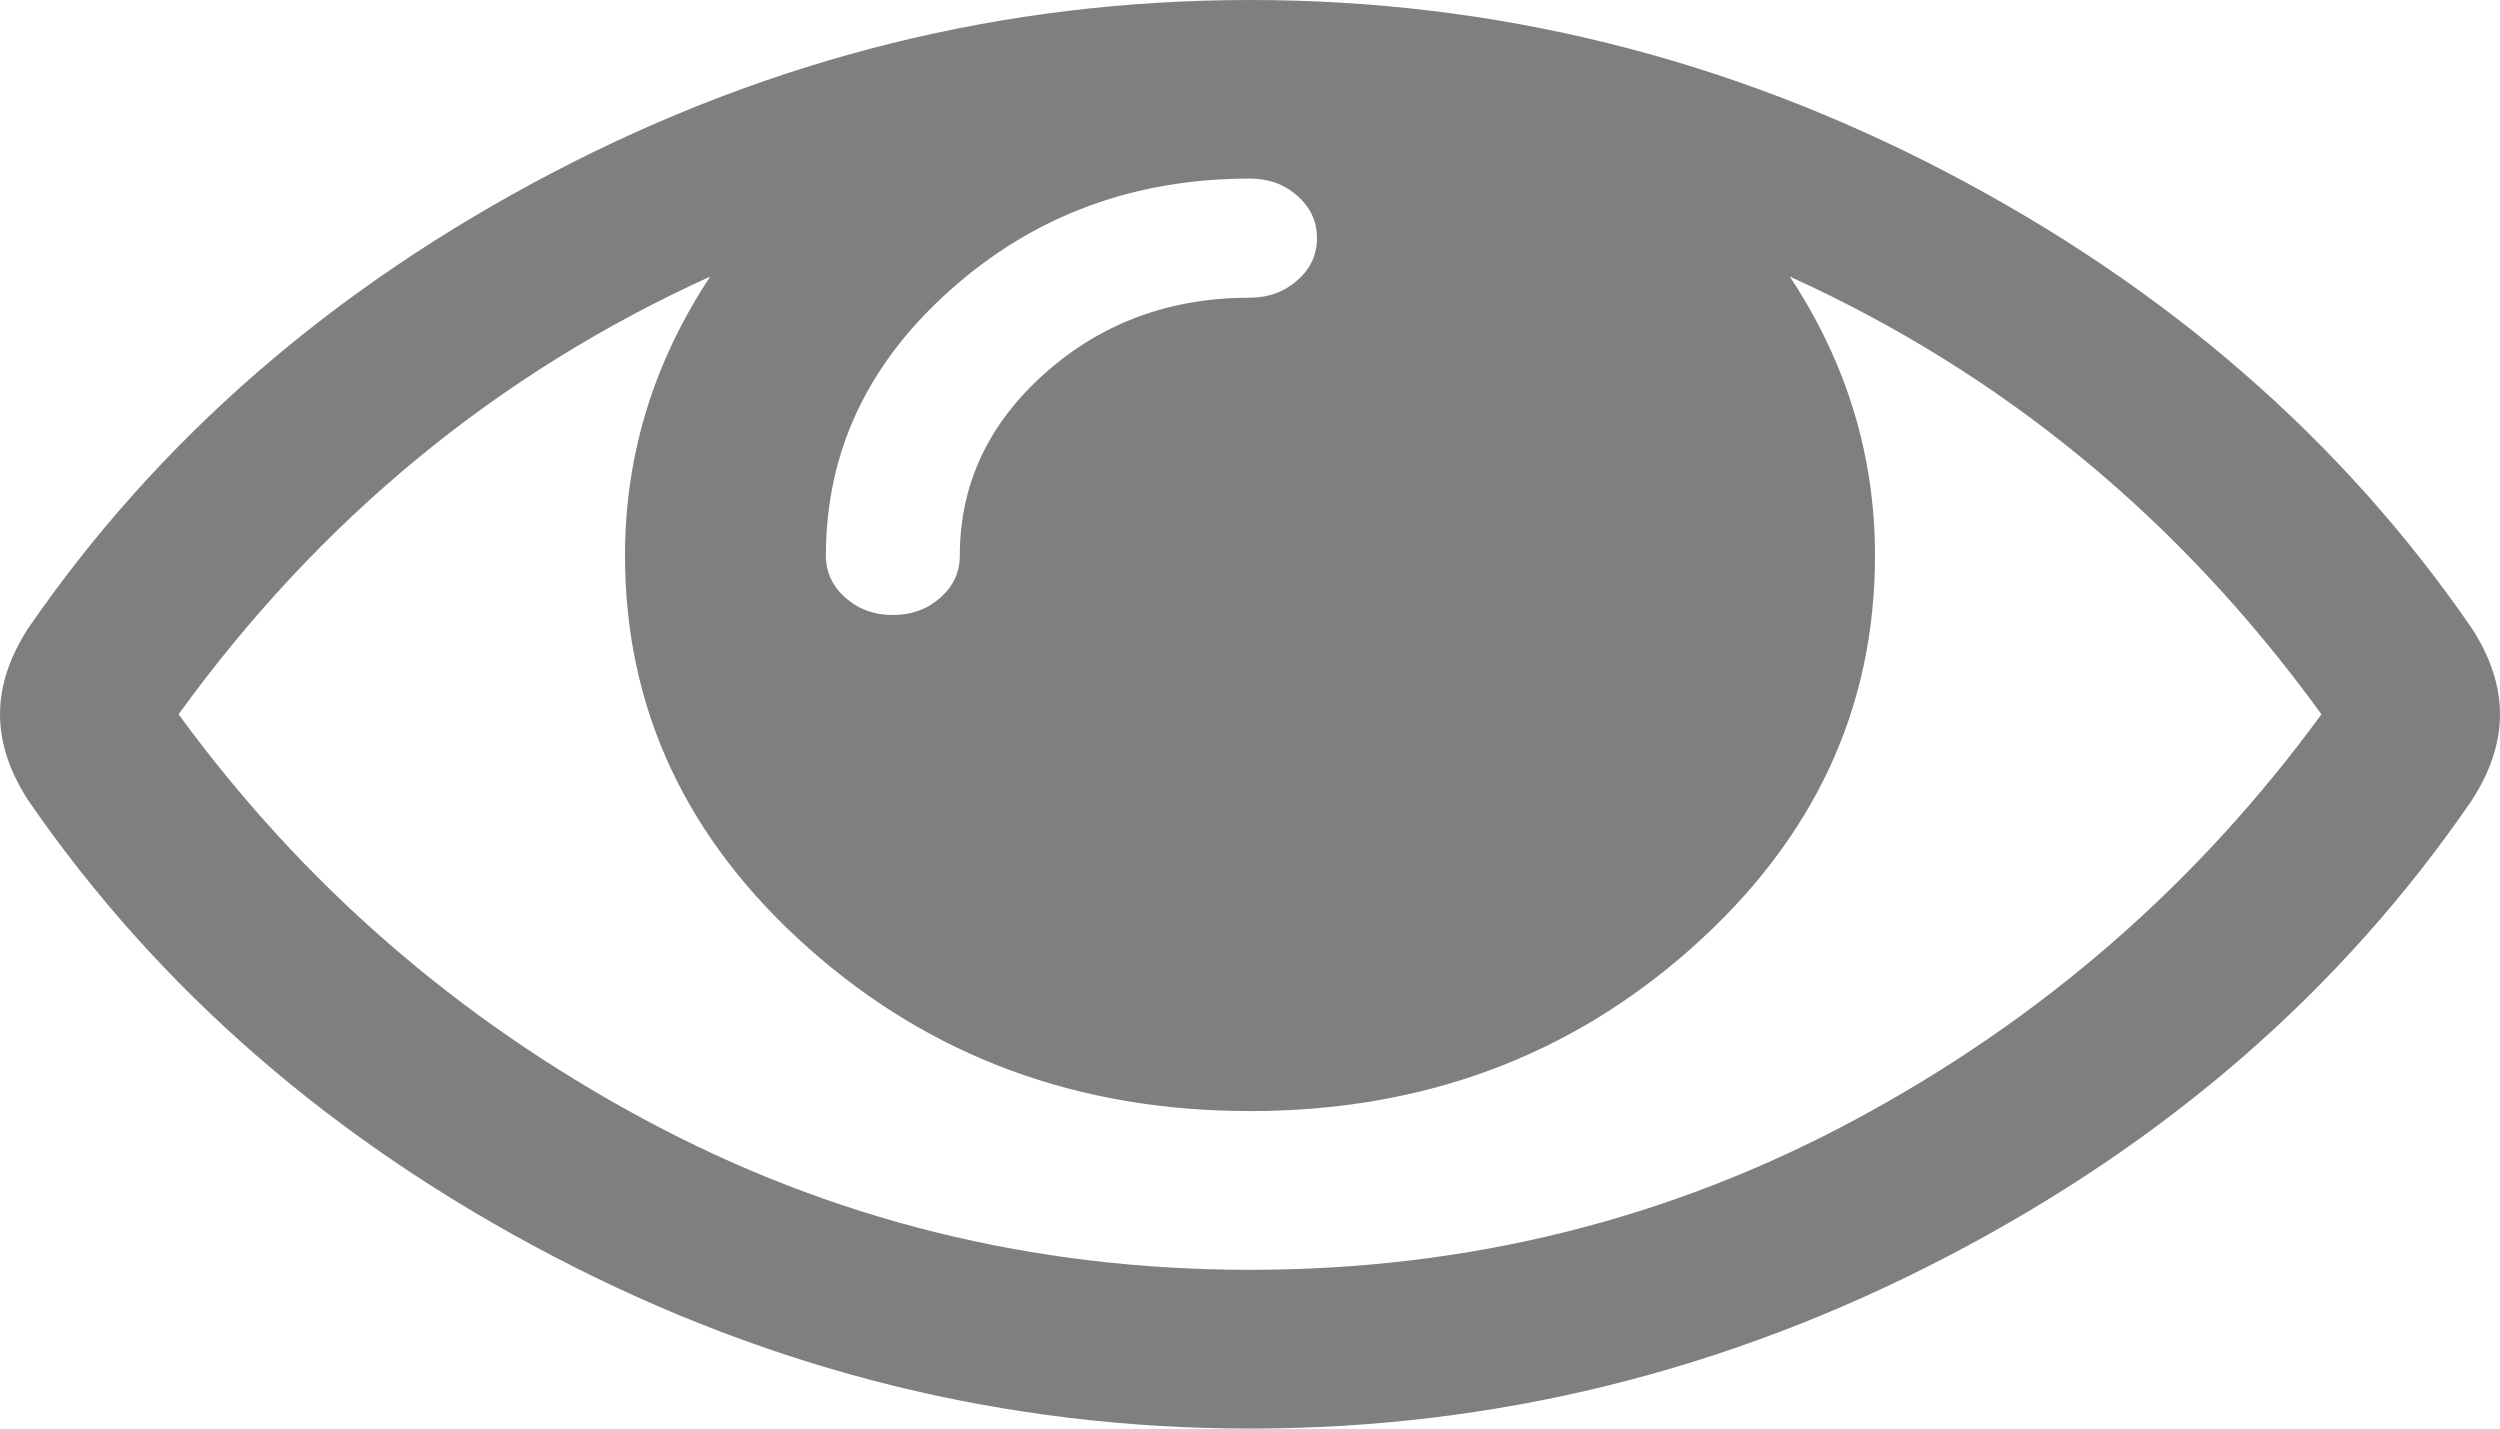 ﻿<?xml version="1.0" encoding="utf-8"?>
<svg version="1.1" xmlns:xlink="http://www.w3.org/1999/xlink" width="14px" height="8px" xmlns="http://www.w3.org/2000/svg">
  <g transform="matrix(1 0 0 1 -318 -166 )">
    <path d="M 10.395 6.267  C 11.439 5.705  12.307 4.949  13 4  C 12.208 2.907  11.216 2.09  10.023 1.549  C 10.341 2.03  10.5 2.551  10.5 3.111  C 10.5 3.968  10.158 4.7  9.473 5.309  C 8.788 5.918  7.964 6.222  7 6.222  C 6.036 6.222  5.212 5.918  4.527 5.309  C 3.842 4.7  3.5 3.968  3.5 3.111  C 3.5 2.551  3.659 2.03  3.977 1.549  C 2.784 2.09  1.792 2.907  1 4  C 1.693 4.949  2.561 5.705  3.605 6.267  C 4.65 6.83  5.781 7.111  7 7.111  C 8.219 7.111  9.35 6.83  10.395 6.267  Z M 7.266 1.569  C 7.339 1.505  7.375 1.426  7.375 1.333  C 7.375 1.241  7.339 1.162  7.266 1.097  C 7.193 1.032  7.104 1  7 1  C 6.349 1  5.79 1.207  5.324 1.622  C 4.858 2.036  4.625 2.532  4.625 3.111  C 4.625 3.204  4.661 3.282  4.734 3.347  C 4.807 3.412  4.896 3.444  5 3.444  C 5.104 3.444  5.193 3.412  5.266 3.347  C 5.339 3.282  5.375 3.204  5.375 3.111  C 5.375 2.713  5.534 2.373  5.852 2.09  C 6.169 1.808  6.552 1.667  7 1.667  C 7.104 1.667  7.193 1.634  7.266 1.569  Z M 13.844 3.521  C 13.948 3.683  14 3.843  14 4  C 14 4.157  13.948 4.317  13.844 4.479  C 13.115 5.544  12.134 6.397  10.902 7.038  C 9.671 7.679  8.37 8  7 8  C 5.63 8  4.329 7.678  3.098 7.035  C 1.866 6.391  0.885 5.539  0.156 4.479  C 0.052 4.317  0 4.157  0 4  C 0 3.843  0.052 3.683  0.156 3.521  C 0.885 2.461  1.866 1.609  3.098 0.965  C 4.329 0.322  5.63 0  7 0  C 8.37 0  9.671 0.322  10.902 0.965  C 12.134 1.609  13.115 2.461  13.844 3.521  Z " fill-rule="nonzero" fill="#7f7f7f" stroke="none" transform="matrix(1 0 0 1 318 166 )" />
  </g>
</svg>